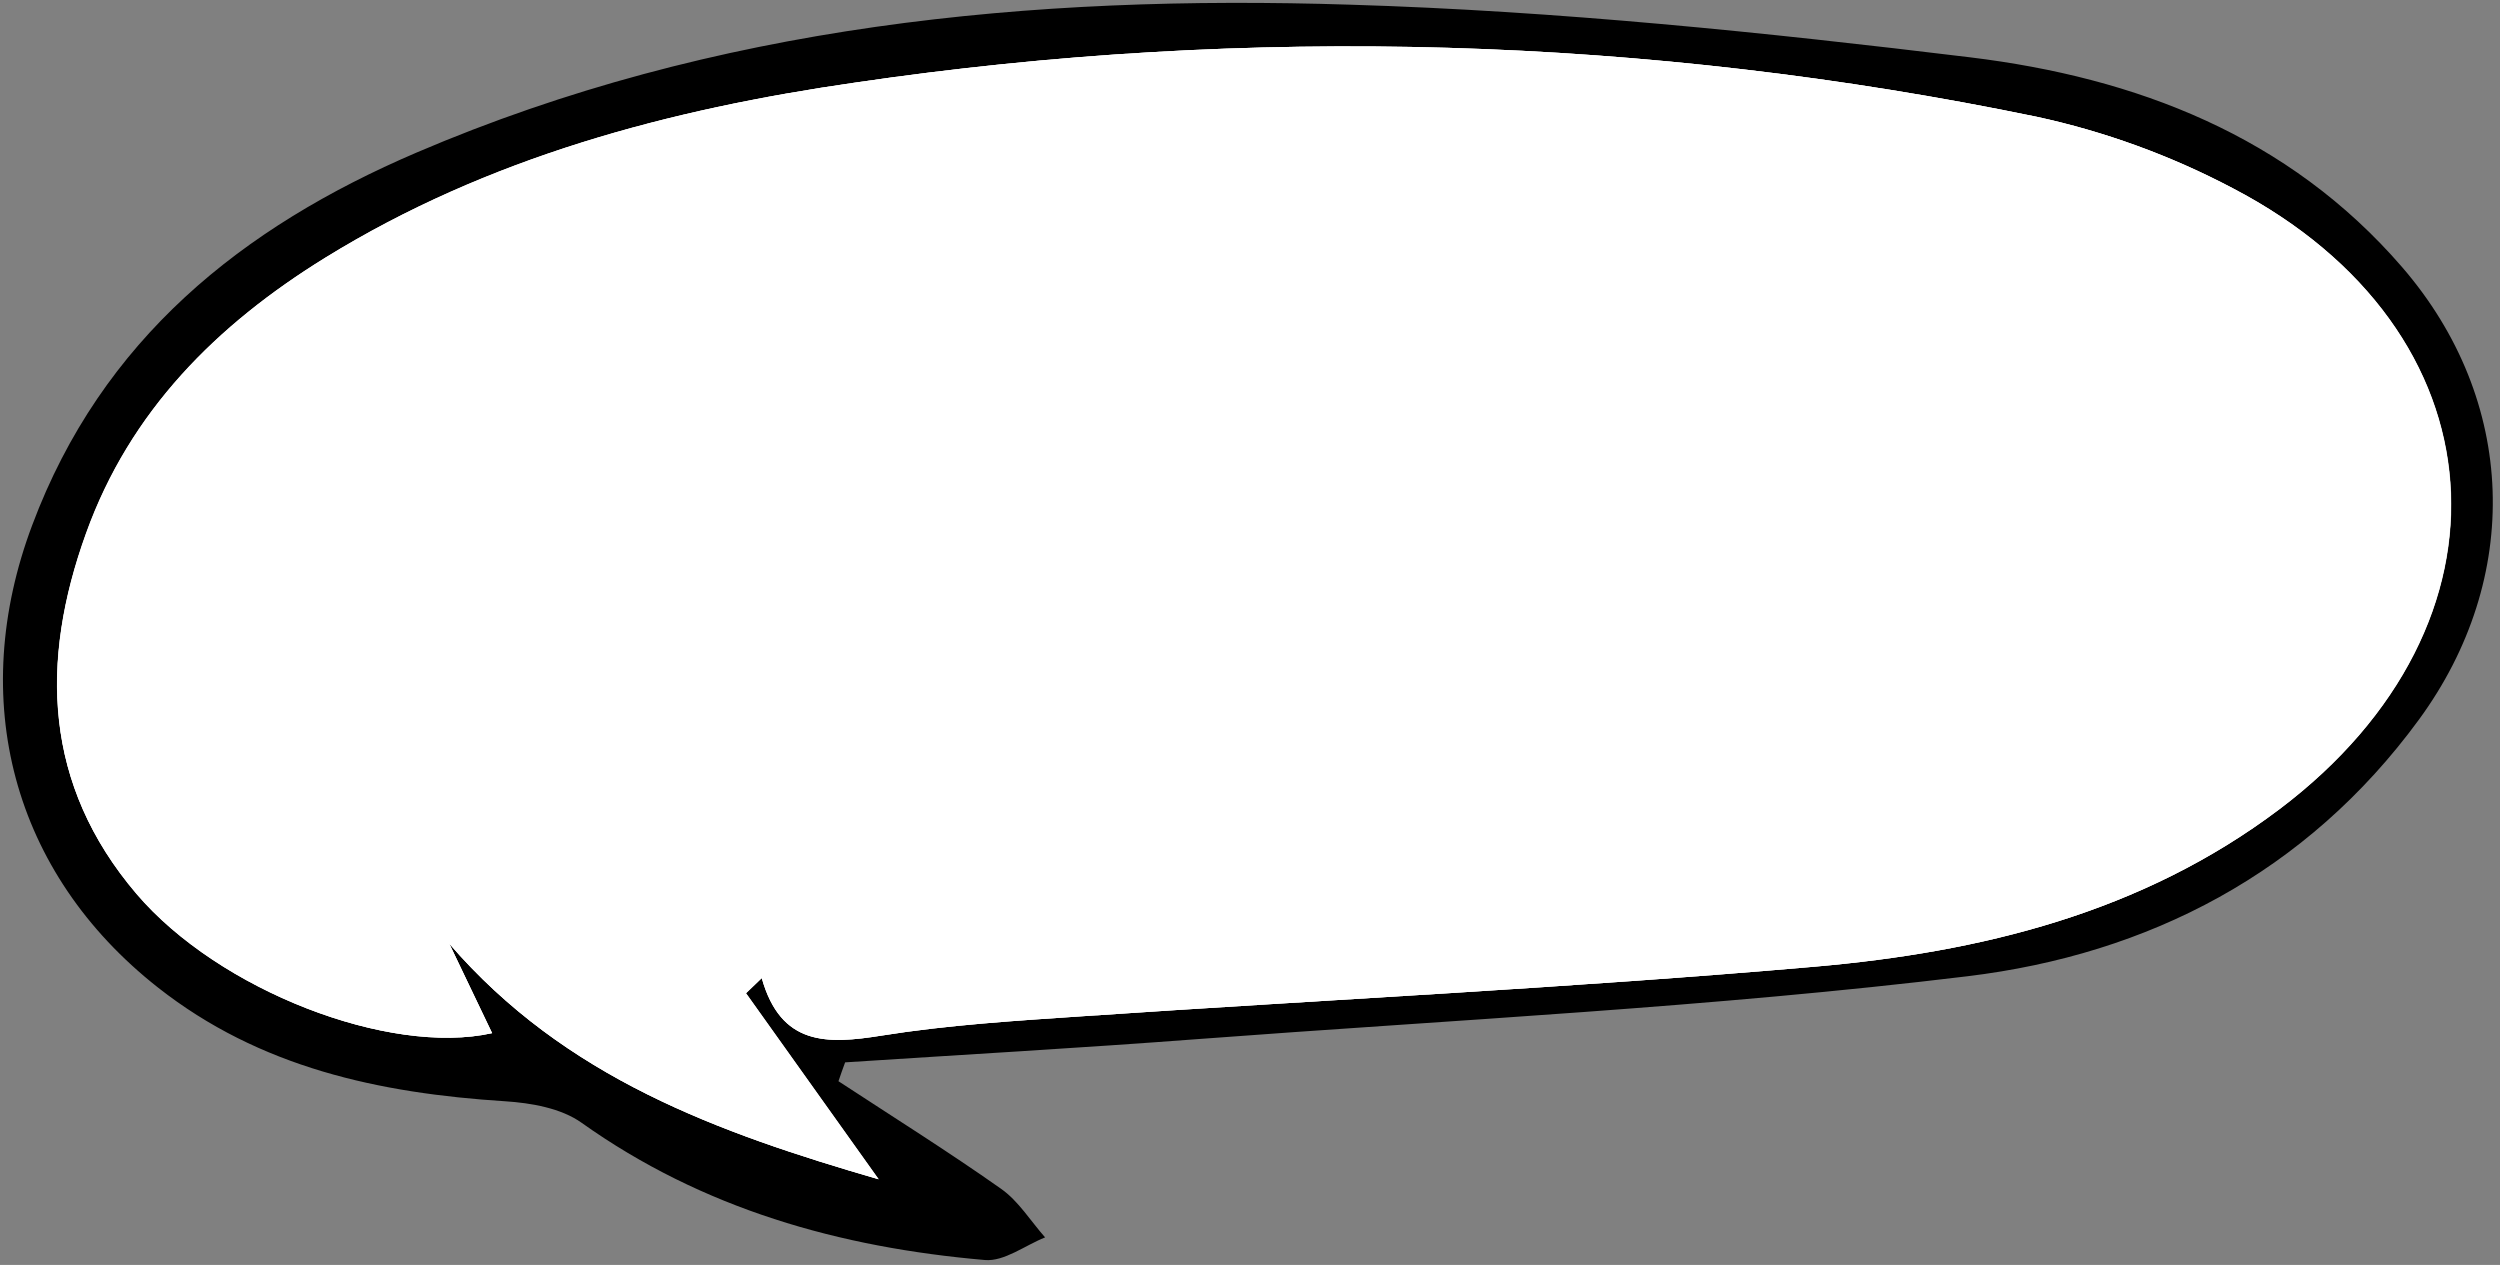 <svg width="251" height="127" viewBox="0 0 251 127" fill="none" xmlns="http://www.w3.org/2000/svg">
<rect x="0" y="0" width="251" height="127" fill="#808080" stroke="none"/>
<path d="M84.182 108.554C89.641 112.132 95.177 115.596 100.51 119.357C102.258 120.587 103.47 122.587 104.928 124.234C102.915 125.036 100.819 126.676 98.882 126.506C84.308 125.244 70.561 121.382 58.399 112.731C56.347 111.267 53.349 110.737 50.705 110.567C38.082 109.759 26.089 107.197 15.858 99.146C1.203 87.617 -3.329 70.183 3.235 52.723C10.228 34.045 24.284 22.826 41.824 15.317C71.773 2.495 103.489 -0.553 135.552 0.47C156.343 1.101 177.14 3.24 197.81 5.757C214.416 7.783 229.754 13.601 241.184 26.833C252.722 40.204 253.284 58.03 242.85 72.265C231.571 87.662 215.71 95.814 197.533 98.016C171.895 101.133 146.03 102.383 120.253 104.326C108.463 105.222 96.654 105.891 84.851 106.661C84.611 107.298 84.396 107.923 84.182 108.554ZM45.106 94.741C56.726 108.213 72.133 113.728 88.24 118.398L74.923 99.72L76.513 98.193C78.451 105.02 83.065 104.85 88.537 103.973C95.252 102.894 102.094 102.477 108.898 102.017C133.331 100.357 157.795 99.184 182.183 97.057C198.877 95.6 215.035 91.675 228.889 81.238C253.58 62.604 251.497 33.13 224.174 18.889C217.961 15.613 211.329 13.201 204.463 11.72C165.452 3.645 125.325 2.481 85.911 8.281C67.197 10.97 48.969 15.771 32.603 25.893C21.722 32.619 13.037 41.264 8.619 53.531C3.973 66.435 4.371 78.771 13.668 89.731C21.93 99.43 39.041 106.036 49.373 103.727C47.959 100.744 46.537 97.749 45.106 94.741Z" fill="black"/>
<path d="M45.106 94.742C46.537 97.733 47.972 100.728 49.411 103.727C39.079 106.037 21.968 99.43 13.706 89.732C4.384 78.79 3.986 66.435 8.657 53.531C13.075 41.264 21.76 32.62 32.641 25.893C49.007 15.797 67.235 10.97 85.949 8.282C125.351 2.486 165.464 3.65 204.463 11.721C211.316 13.205 217.935 15.617 224.136 18.889C251.459 33.131 253.542 62.605 228.851 81.238C215.022 91.675 198.864 95.6 182.145 97.058C157.757 99.184 133.293 100.358 108.86 102.017C102.056 102.478 95.215 102.894 88.499 103.973C83.027 104.85 78.4 105.021 76.475 98.193L74.885 99.72L88.202 118.398C72.133 113.729 56.726 108.214 45.106 94.742Z" fill="white"/>
<path d="M45.106 94.742C46.537 97.733 47.972 100.728 49.411 103.727C39.079 106.037 21.968 99.43 13.706 89.732C4.384 78.79 3.986 66.435 8.657 53.531C13.075 41.264 21.76 32.62 32.641 25.893C49.007 15.797 67.235 10.97 85.949 8.282C125.351 2.486 165.464 3.65 204.463 11.721C211.316 13.205 217.935 15.617 224.136 18.889C251.459 33.131 253.542 62.605 228.851 81.238C215.022 91.675 198.864 95.6 182.145 97.058C157.757 99.184 133.293 100.358 108.86 102.017C102.056 102.478 95.215 102.894 88.499 103.973C83.027 104.85 78.4 105.021 76.475 98.193L74.885 99.72L88.202 118.398C72.133 113.729 56.726 108.214 45.106 94.742Z" fill="white"/>
</svg>
